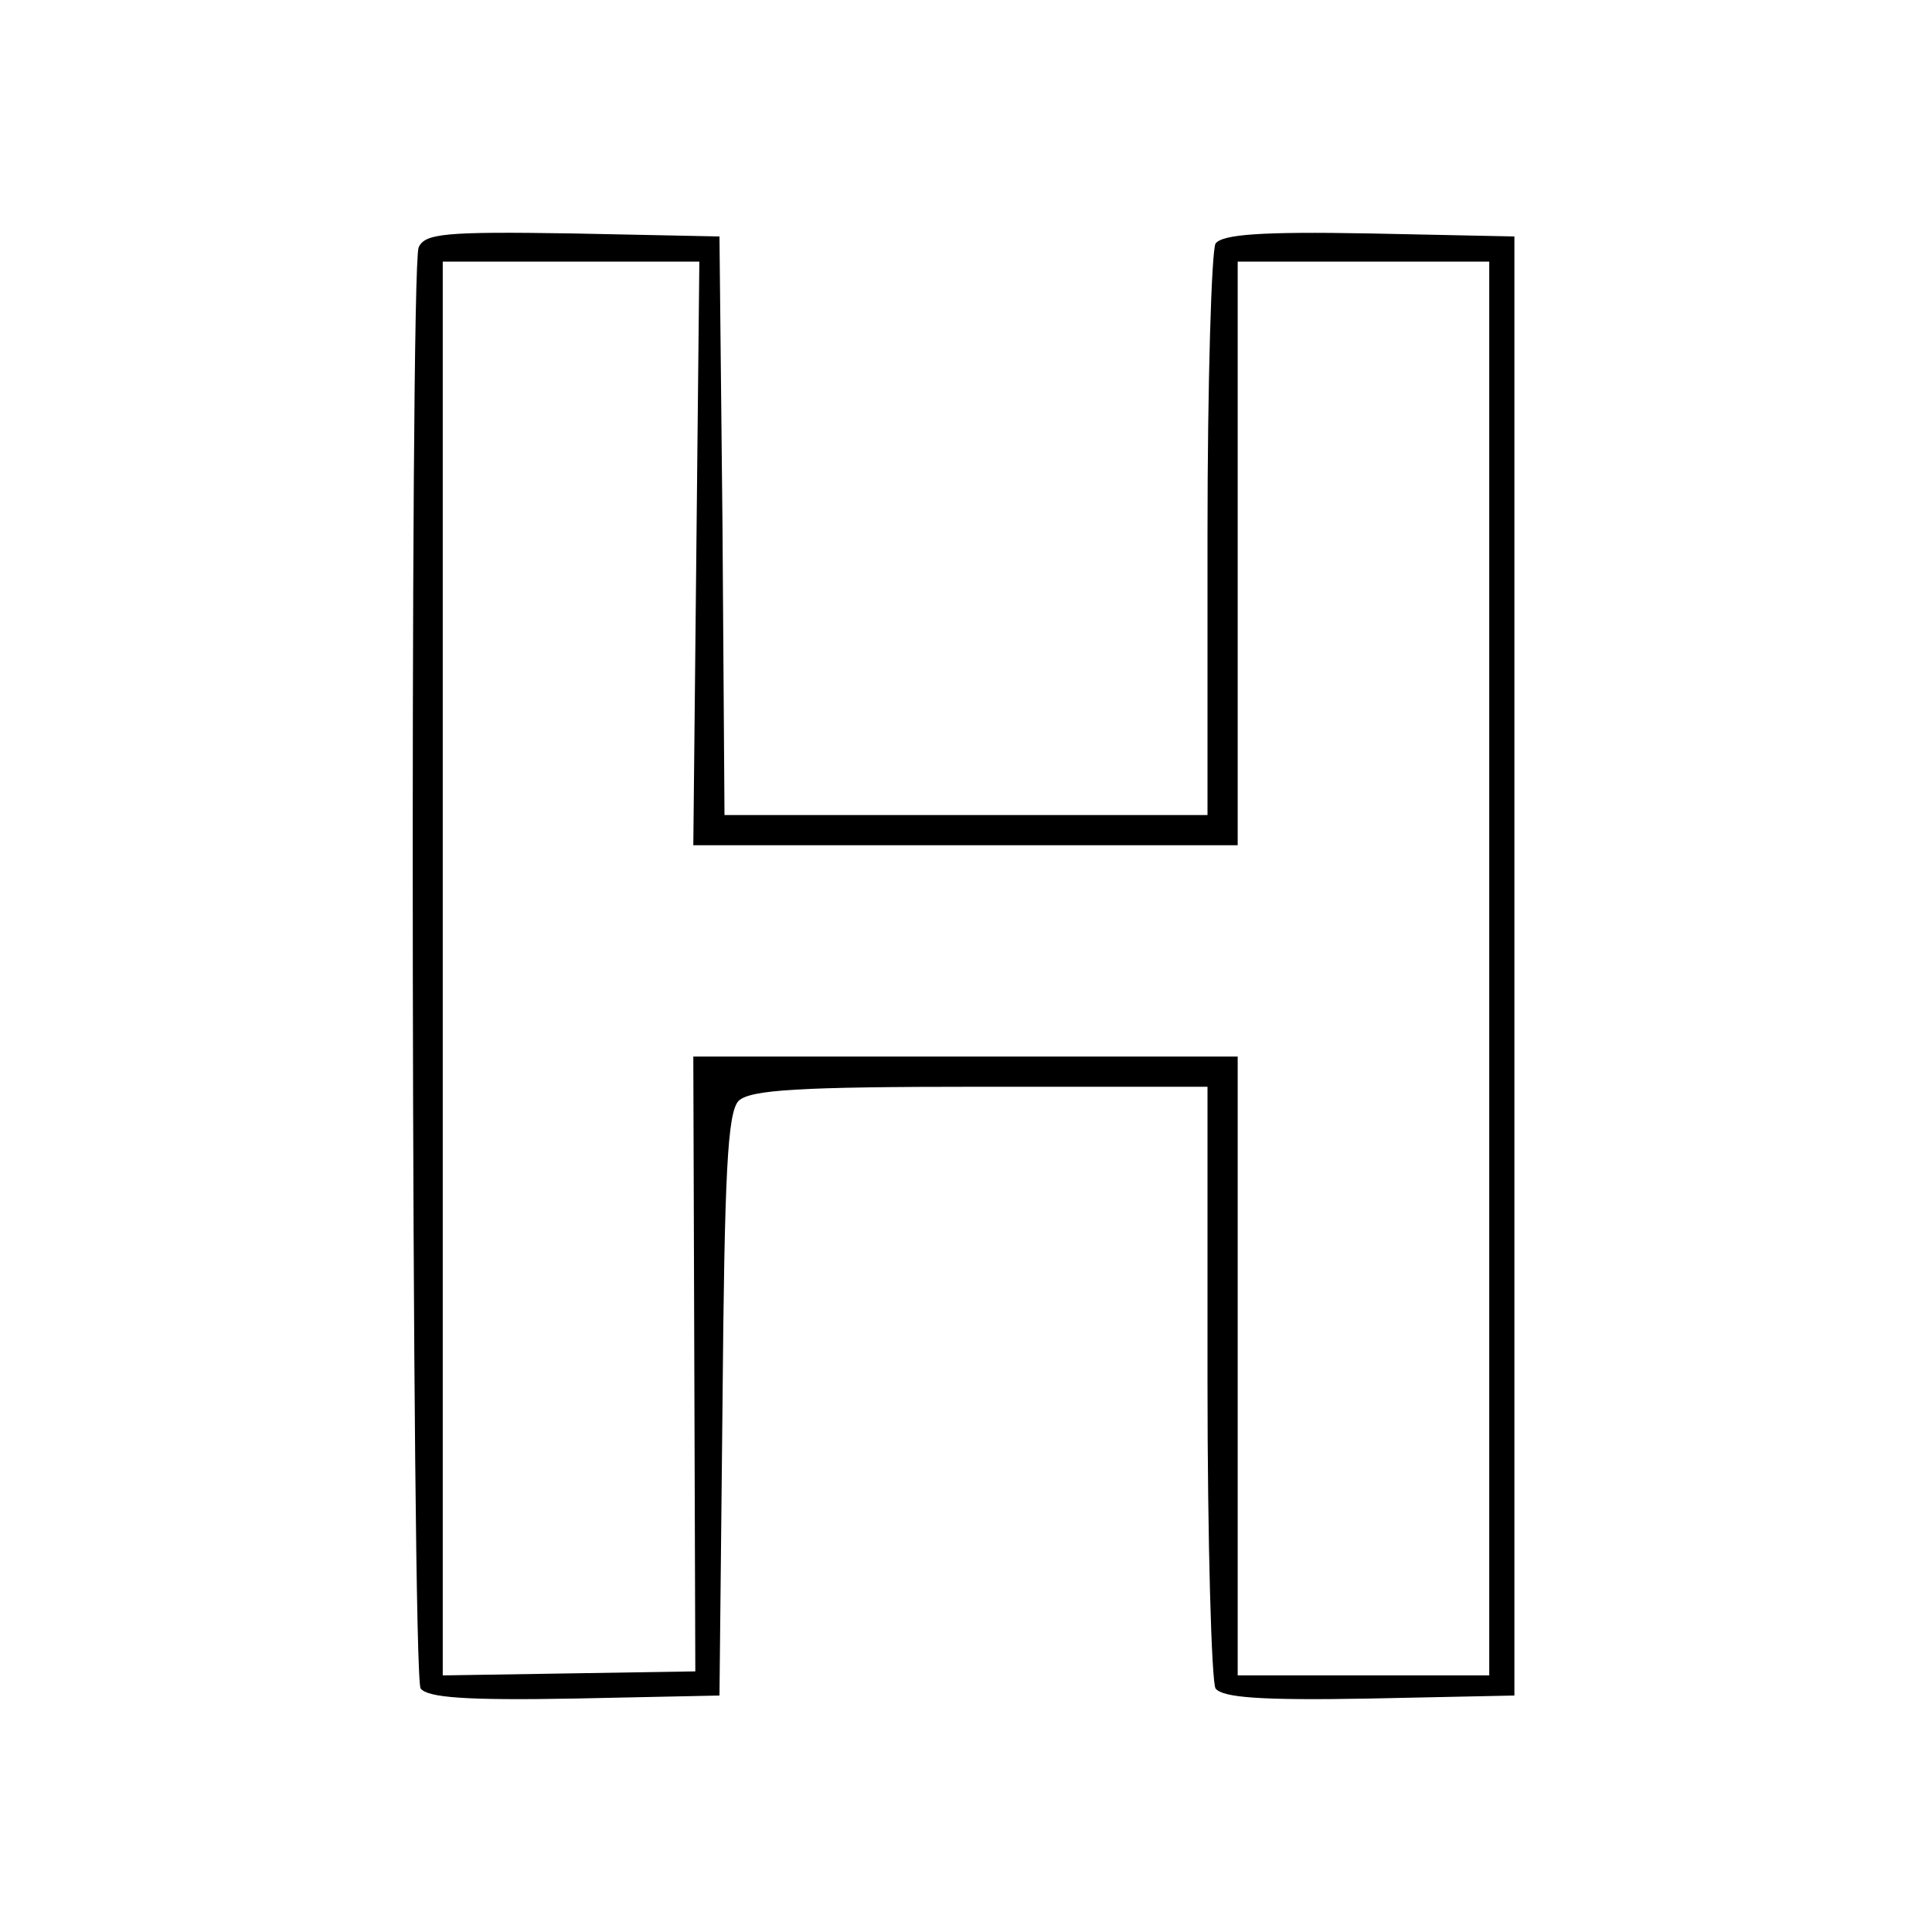 <?xml version="1.0" standalone="no"?>
<!DOCTYPE svg PUBLIC "-//W3C//DTD SVG 20010904//EN"
 "http://www.w3.org/TR/2001/REC-SVG-20010904/DTD/svg10.dtd">
<svg version="1.0" xmlns="http://www.w3.org/2000/svg"
 width="192pt" height="192pt" viewBox="0 0 192 192"
 preserveAspectRatio="xMidYMid meet">
<g transform="translate(0,192) scale(0.1,-0.1)"
fill="#000000" stroke="none">
<path d="M416 1674 c-9 -24 -7 -1417 2 -1432 7 -9 44 -12 153 -10 l144 3 3
288 c2 233 5 291 16 303 12 11 59 14 240 14 l226 0 0 -292 c0 -161 4 -299 8
-306 7 -9 44 -12 153 -10 l144 3 0 725 0 725 -144 3 c-109 2 -146 -1 -153 -10
-4 -7 -8 -138 -8 -290 l0 -278 -240 0 -240 0 -2 288 -3 287 -146 3 c-127 2
-147 0 -153 -14z m276 -304 l-3 -290 271 0 270 0 0 290 0 290 125 0 125 0 0
-702 0 -703 -125 0 -125 0 0 308 0 307 -270 0 -271 0 1 -306 1 -305 -125 -2
-126 -2 0 703 0 702 128 0 127 0 -3 -290z"/>
</g>
</svg>
